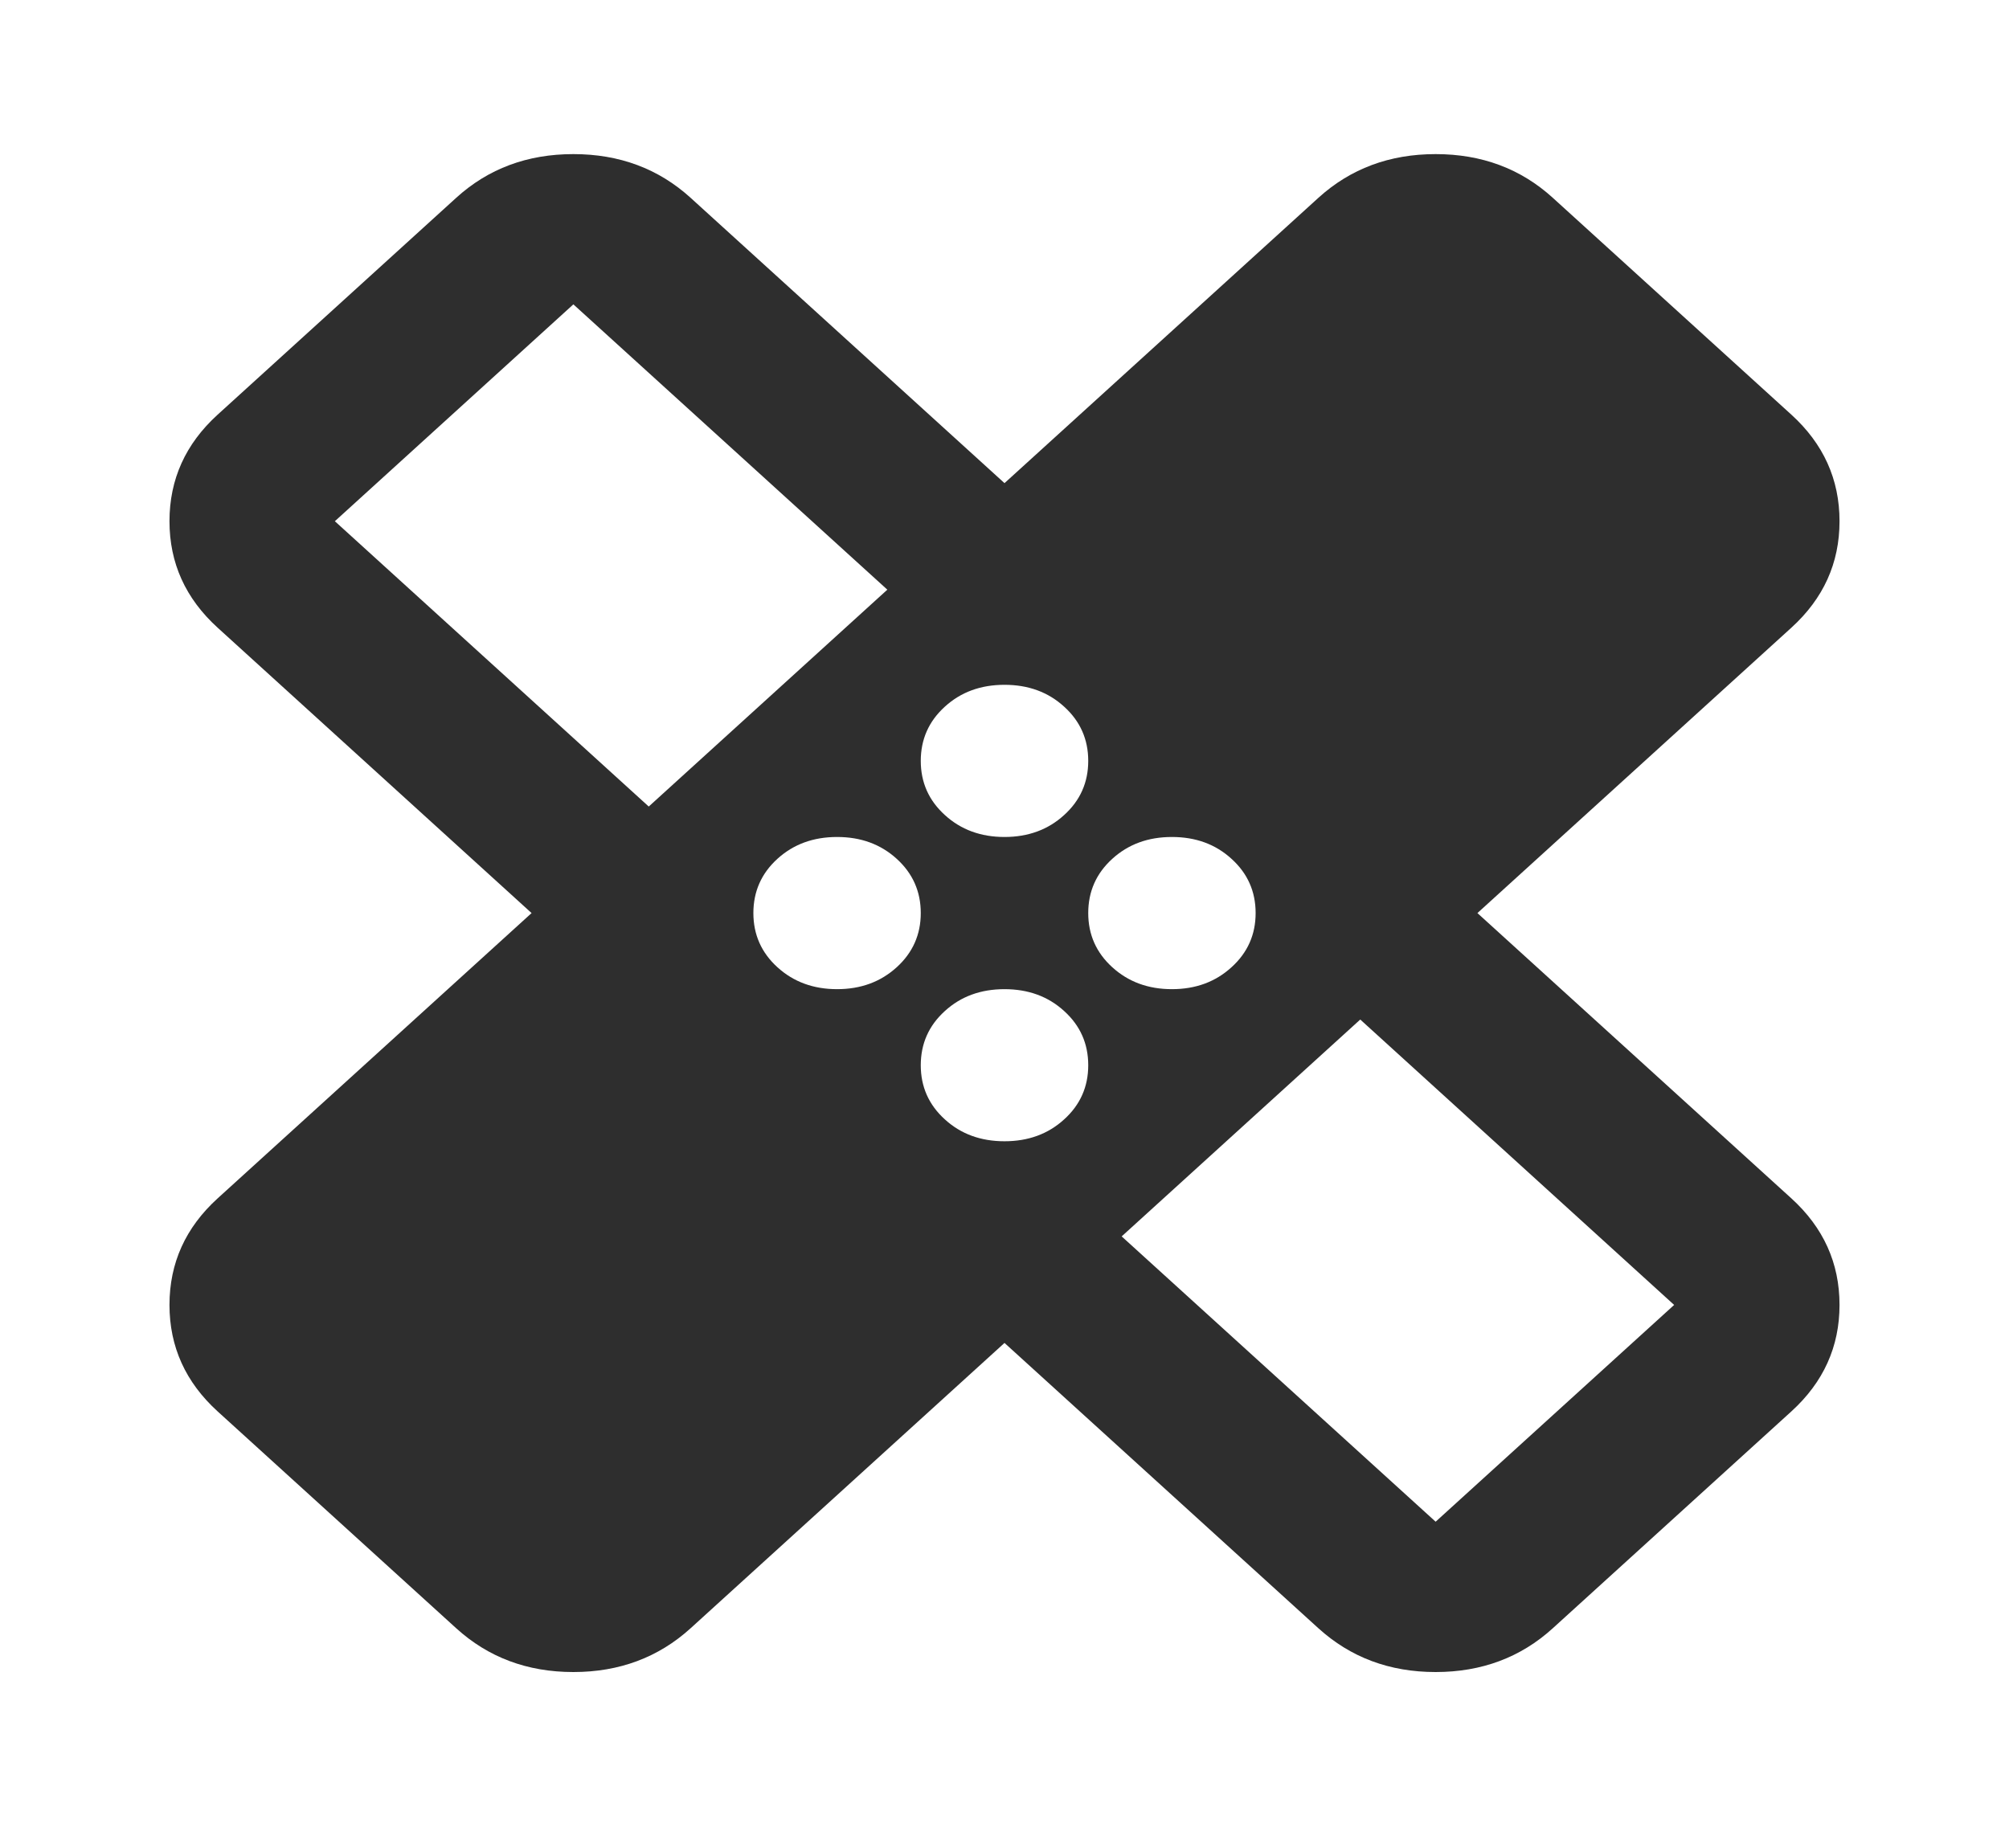 <svg width="25" height="23" viewBox="0 0 25 23" fill="none" xmlns="http://www.w3.org/2000/svg">
<mask id="mask0_48_32" style="mask-type:alpha" maskUnits="userSpaceOnUse" x="0" y="0" width="25" height="23">
<rect width="25" height="22.727" fill="#D9D9D9"/>
</mask>
<g mask="url(#mask0_48_32)">
<path d="M12.5 16.714L8.594 20.265C8.194 20.628 7.708 20.81 7.135 20.81C6.562 20.81 6.076 20.628 5.677 20.265L2.708 17.566C2.309 17.203 2.109 16.761 2.109 16.241C2.109 15.72 2.309 15.278 2.708 14.915L6.615 11.364L2.708 7.812C2.309 7.449 2.109 7.008 2.109 6.487C2.109 5.966 2.309 5.524 2.708 5.161L5.677 2.462C6.076 2.099 6.562 1.918 7.135 1.918C7.708 1.918 8.194 2.099 8.594 2.462L12.5 6.013L16.406 2.462C16.806 2.099 17.292 1.918 17.865 1.918C18.438 1.918 18.924 2.099 19.323 2.462L22.292 5.161C22.691 5.524 22.891 5.966 22.891 6.487C22.891 7.008 22.691 7.449 22.292 7.812L18.385 11.364L22.292 14.915C22.691 15.278 22.891 15.72 22.891 16.241C22.891 16.761 22.691 17.203 22.292 17.566L19.323 20.265C18.924 20.628 18.438 20.81 17.865 20.81C17.292 20.81 16.806 20.628 16.406 20.265L12.5 16.714ZM12.5 10.417C12.795 10.417 13.043 10.326 13.242 10.144C13.442 9.963 13.542 9.738 13.542 9.47C13.542 9.201 13.442 8.976 13.242 8.795C13.043 8.613 12.795 8.523 12.5 8.523C12.205 8.523 11.957 8.613 11.758 8.795C11.558 8.976 11.458 9.201 11.458 9.47C11.458 9.738 11.558 9.963 11.758 10.144C11.957 10.326 12.205 10.417 12.5 10.417ZM8.073 10.038L11.042 7.339L7.135 3.788L4.167 6.487L8.073 10.038ZM10.417 12.311C10.712 12.311 10.959 12.22 11.159 12.038C11.358 11.857 11.458 11.632 11.458 11.364C11.458 11.095 11.358 10.87 11.159 10.689C10.959 10.507 10.712 10.417 10.417 10.417C10.121 10.417 9.874 10.507 9.674 10.689C9.475 10.87 9.375 11.095 9.375 11.364C9.375 11.632 9.475 11.857 9.674 12.038C9.874 12.22 10.121 12.311 10.417 12.311ZM12.5 14.204C12.795 14.204 13.043 14.114 13.242 13.932C13.442 13.751 13.542 13.526 13.542 13.258C13.542 12.989 13.442 12.764 13.242 12.583C13.043 12.401 12.795 12.311 12.5 12.311C12.205 12.311 11.957 12.401 11.758 12.583C11.558 12.764 11.458 12.989 11.458 13.258C11.458 13.526 11.558 13.751 11.758 13.932C11.957 14.114 12.205 14.204 12.5 14.204ZM14.583 12.311C14.879 12.311 15.126 12.22 15.325 12.038C15.525 11.857 15.625 11.632 15.625 11.364C15.625 11.095 15.525 10.87 15.325 10.689C15.126 10.507 14.879 10.417 14.583 10.417C14.288 10.417 14.041 10.507 13.841 10.689C13.642 10.87 13.542 11.095 13.542 11.364C13.542 11.632 13.642 11.857 13.841 12.038C14.041 12.22 14.288 12.311 14.583 12.311ZM13.958 15.388L17.865 18.939L20.833 16.241L16.927 12.689L13.958 15.388Z" fill="#2E2E2E"/>
</g>
</svg>
